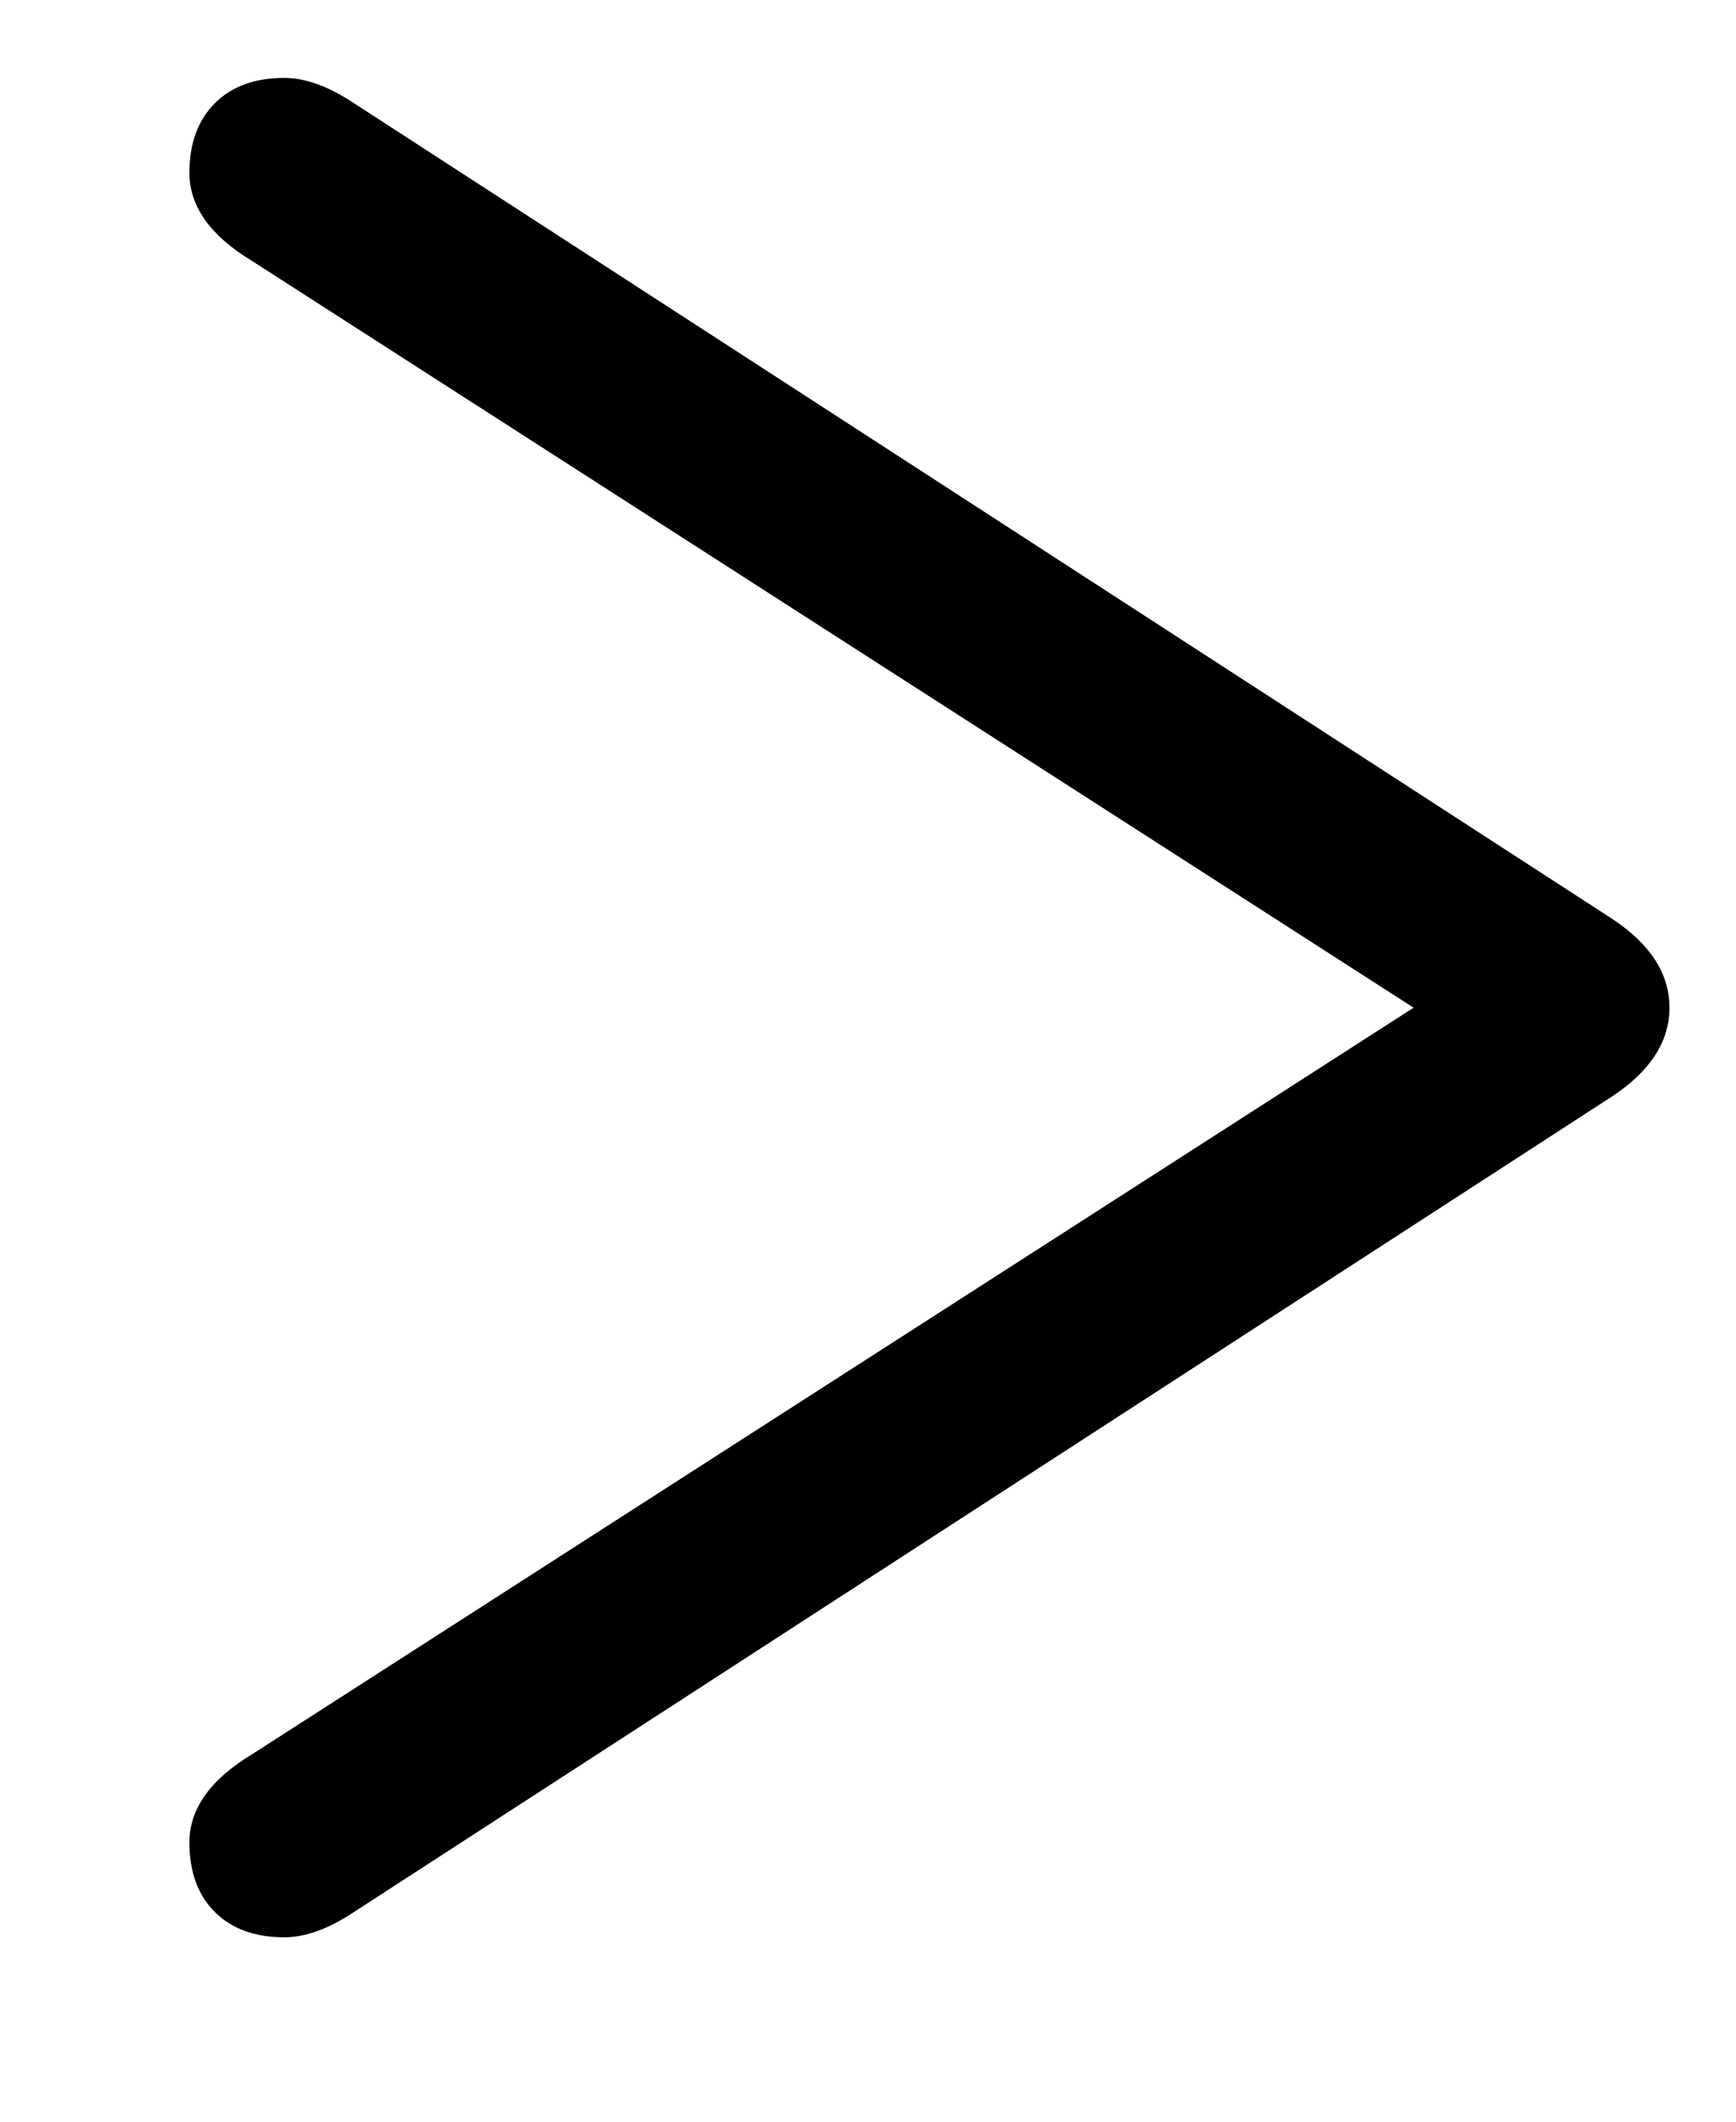 <svg width="9" height="11" viewBox="0 0 9 11" fill="none" xmlns="http://www.w3.org/2000/svg">
<path d="M1.474 10.044C1.321 10.044 1.201 10 1.114 9.913C1.026 9.826 0.982 9.705 0.982 9.552C0.982 9.377 1.092 9.224 1.31 9.093L7.737 4.962V5.487L1.31 1.355C1.092 1.224 0.982 1.071 0.982 0.896C0.982 0.743 1.026 0.623 1.114 0.535C1.201 0.448 1.321 0.404 1.474 0.404C1.584 0.404 1.704 0.448 1.835 0.535L8.36 4.765C8.557 4.896 8.655 5.049 8.655 5.224C8.655 5.399 8.557 5.552 8.36 5.683L1.835 9.913C1.704 10 1.584 10.044 1.474 10.044Z" fill="black"/>
</svg>

